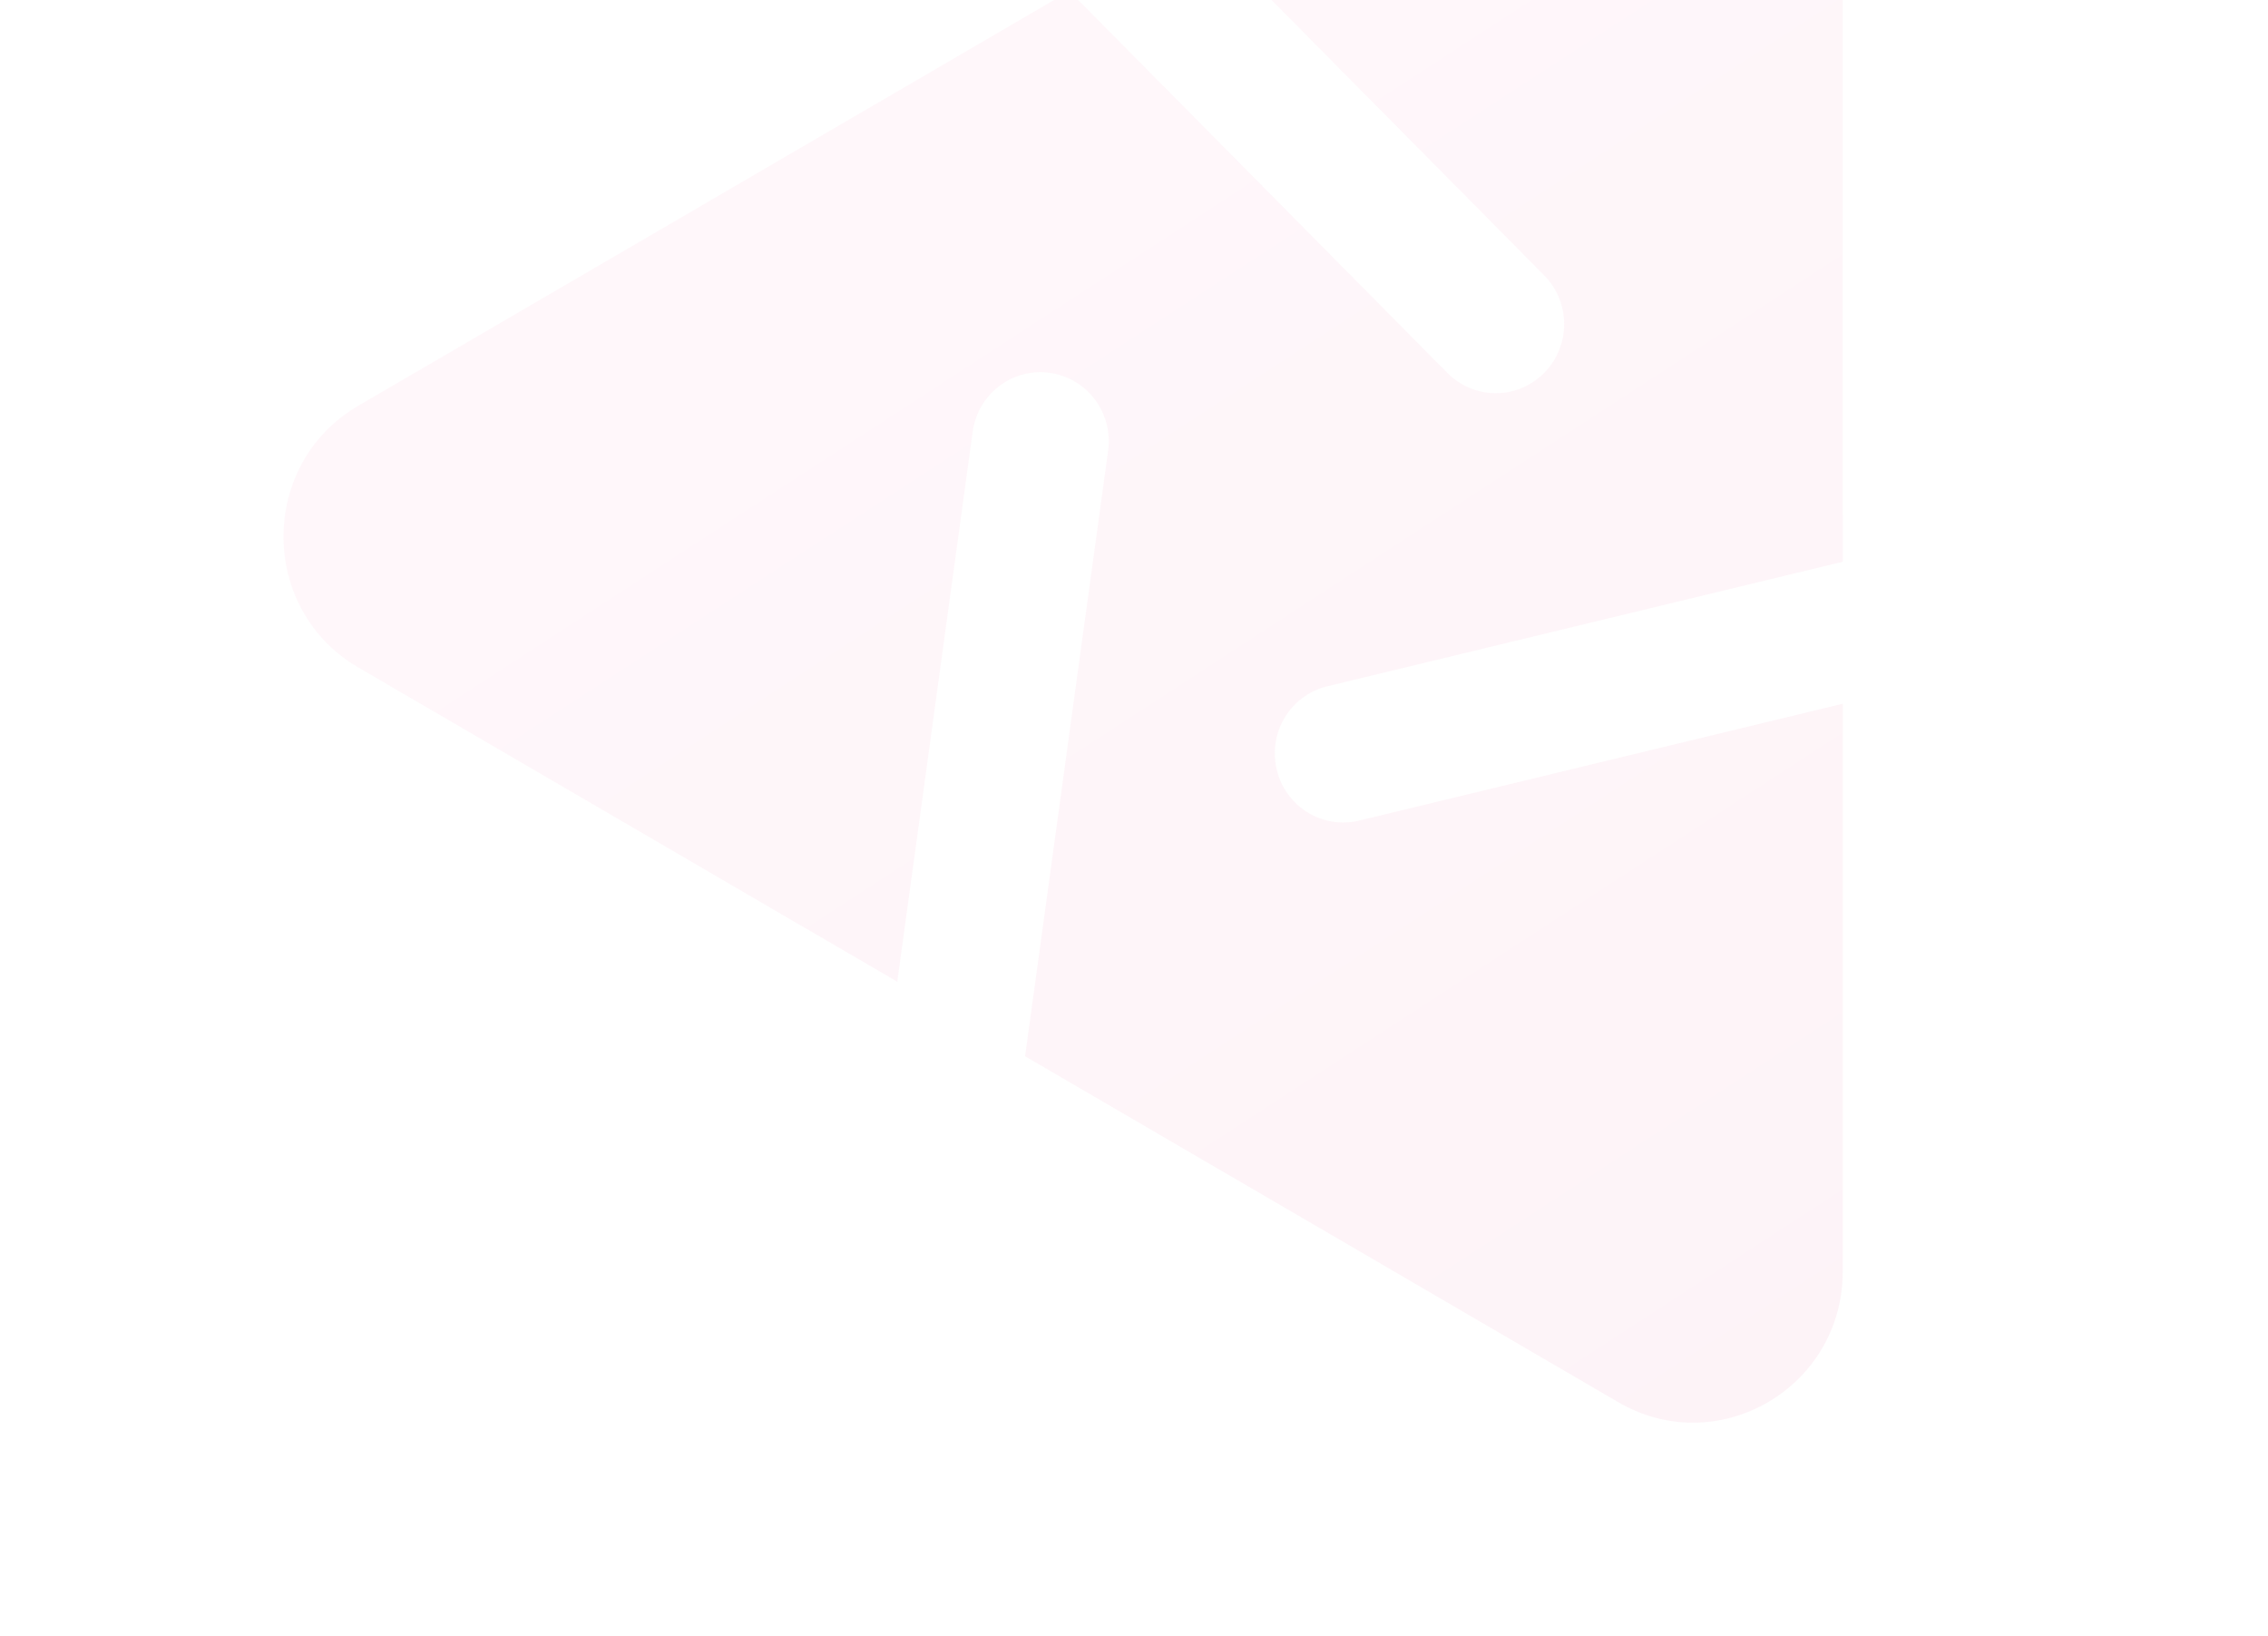 <svg width="914" height="659" viewBox="0 0 914 659" fill="none" xmlns="http://www.w3.org/2000/svg">
<g opacity="0.05">
<path fill-rule="evenodd" clip-rule="evenodd" d="M583.319 150.28C594.078 161.144 611.521 161.144 622.279 150.28C633.038 139.416 633.038 121.801 622.279 110.937L480.349 -32.388L652.199 -132.581C692.388 -156.013 742.625 -126.723 742.625 -79.861L742.625 226.337L534.89 276.523C520.092 280.098 510.967 295.11 514.507 310.053C518.047 324.995 532.912 334.211 547.71 330.636L742.625 283.547V512.267C742.625 559.13 692.388 588.419 652.199 564.988L413.109 425.592L446.564 181.599C448.651 166.38 438.125 152.334 423.053 150.226C407.982 148.119 394.073 158.749 391.986 173.968L361.603 395.563L144.392 268.924C104.203 245.492 104.203 186.914 144.392 163.483L430.949 -3.587L583.319 150.28Z" fill="url(#paint0_linear_934_8848)"/>
</g>
<defs>
<linearGradient id="paint0_linear_934_8848" x1="359.437" y1="-29.549" x2="747.688" y2="567.904" gradientUnits="userSpaceOnUse">
<stop stop-color="#FF61A2"/>
<stop offset="1" stop-color="#D8005A"/>
</linearGradient>
</defs>
</svg>
